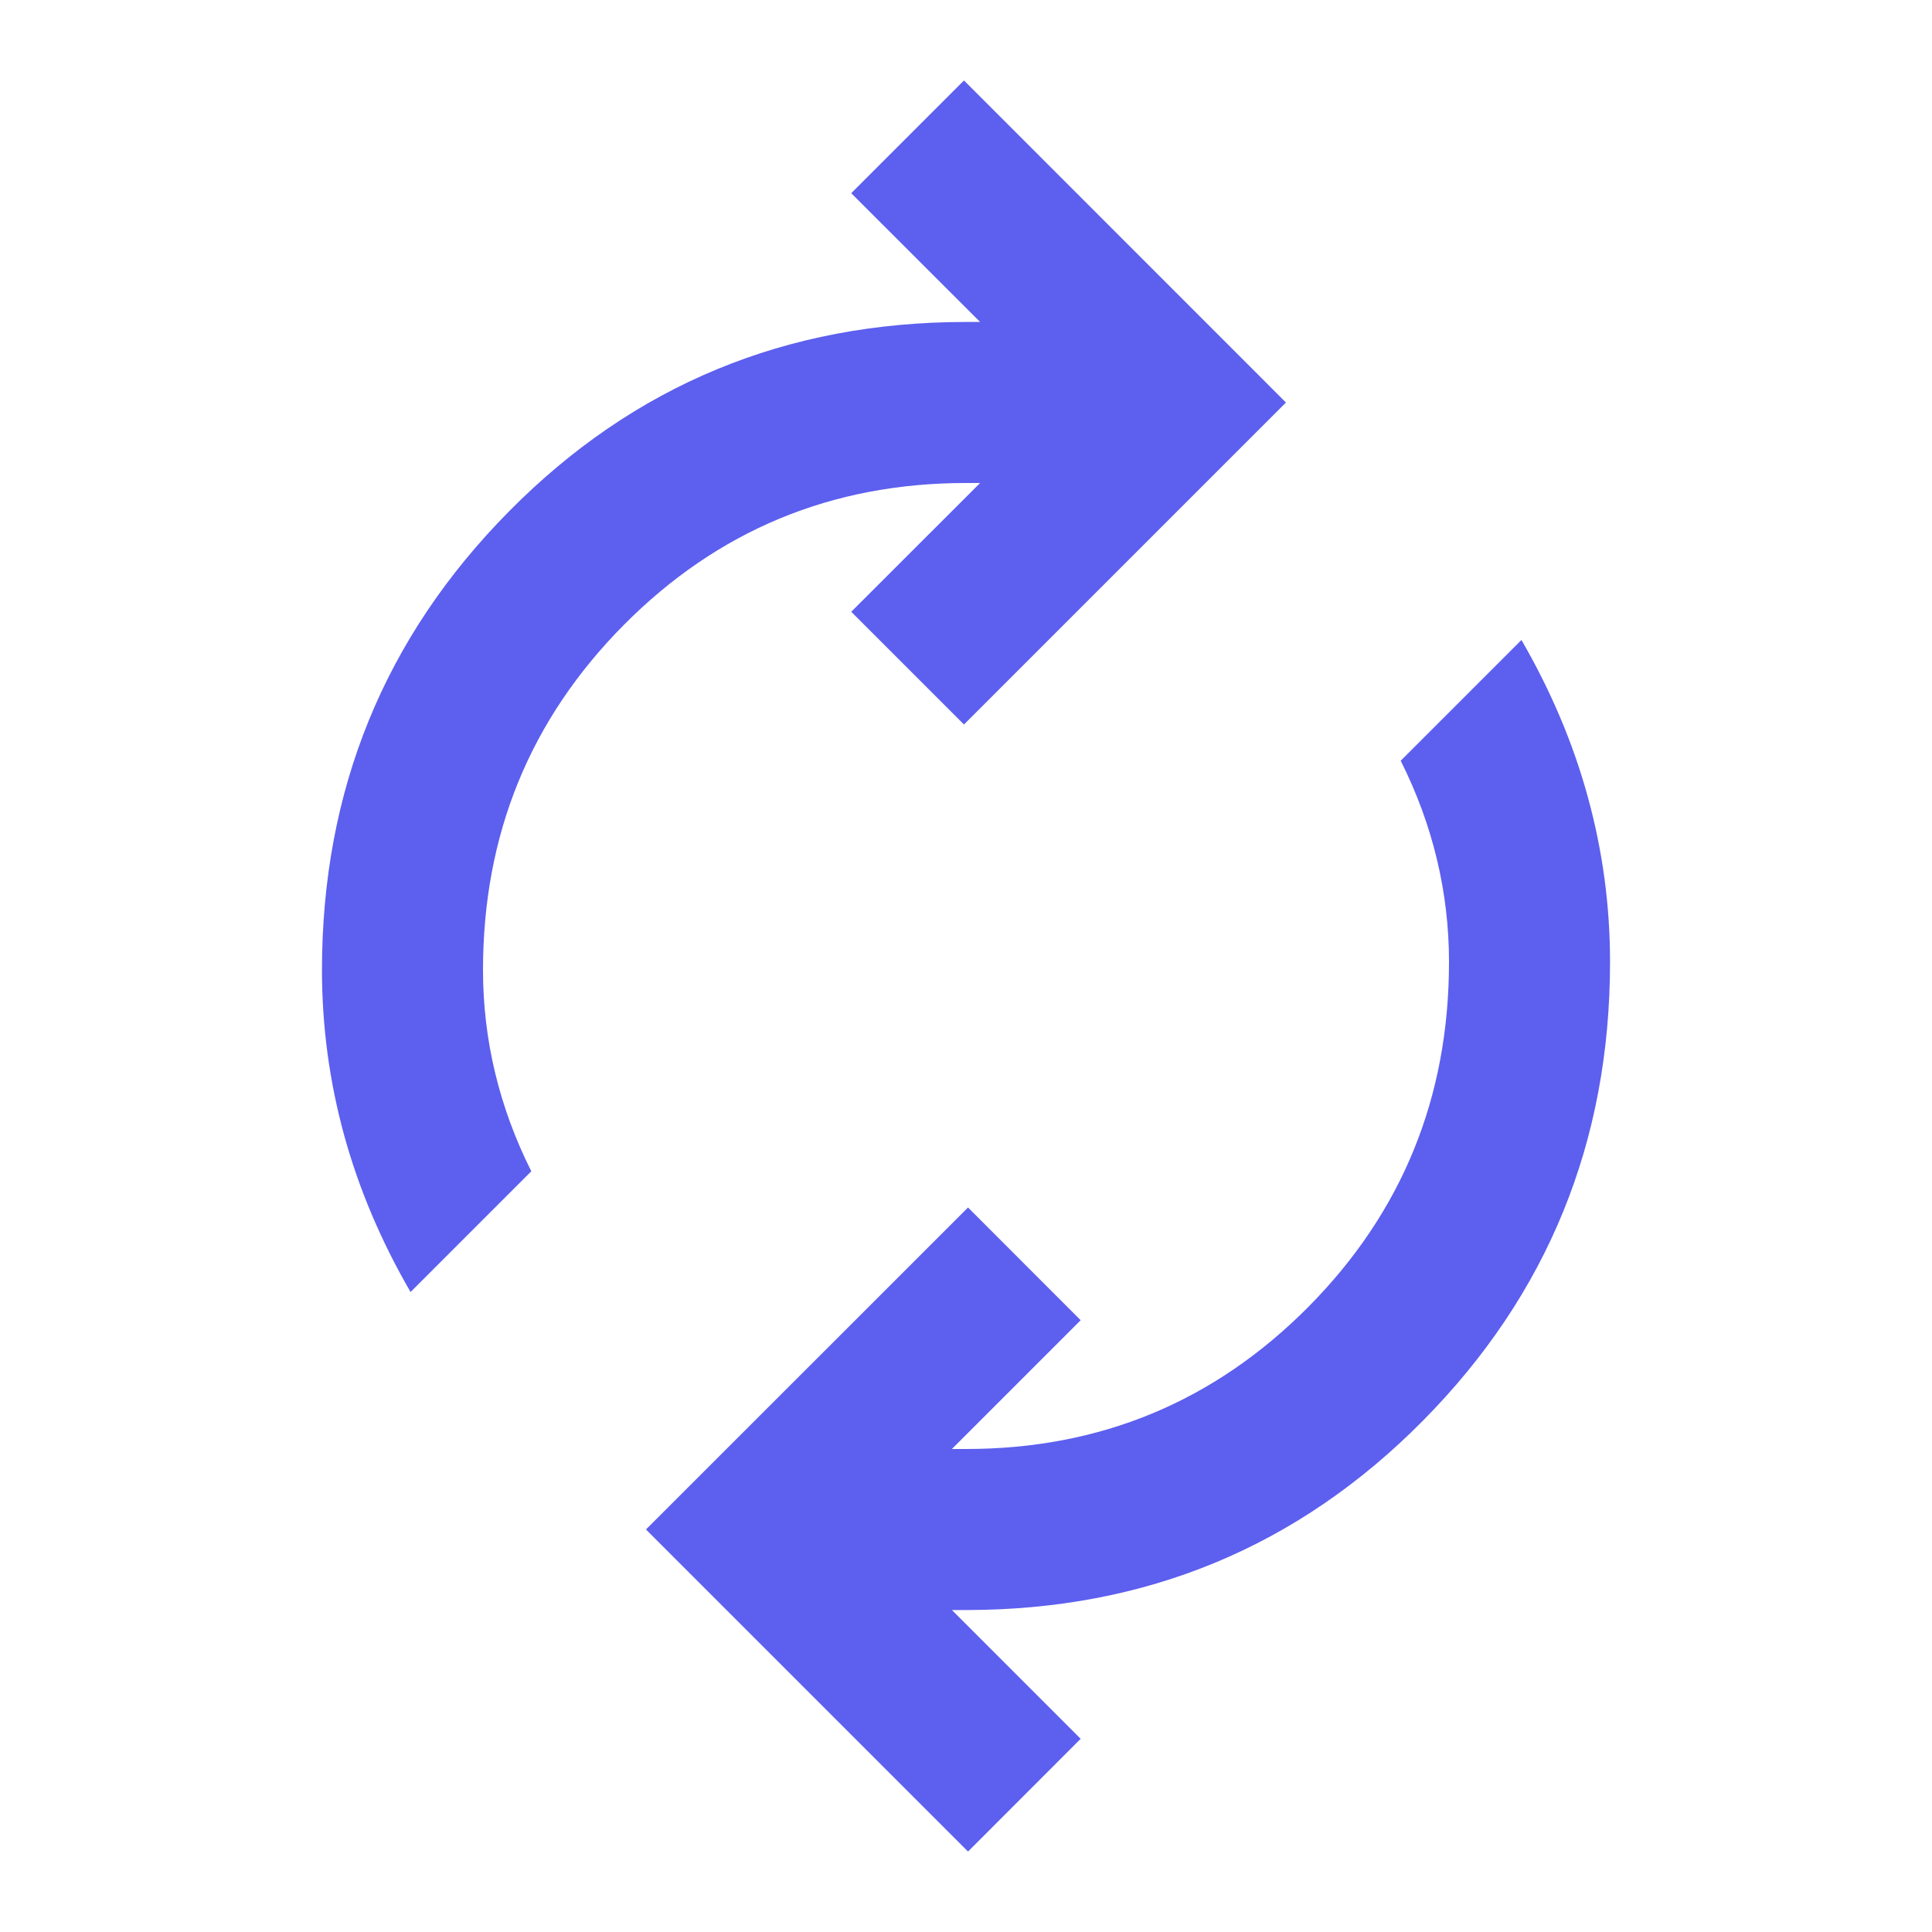 <svg width="20" height="20" viewBox="0 0 20 20" fill="none" xmlns="http://www.w3.org/2000/svg">
<path d="M4.25 13.375C3.944 12.847 3.715 12.306 3.562 11.75C3.41 11.194 3.333 10.625 3.333 10.042C3.333 8.181 3.979 6.597 5.271 5.292C6.562 3.986 8.139 3.333 10 3.333H10.146L8.812 2L9.979 0.833L13.312 4.167L9.979 7.5L8.812 6.333L10.146 5H10C8.611 5 7.43 5.49 6.458 6.469C5.486 7.449 5 8.639 5 10.042C5 10.403 5.042 10.757 5.125 11.104C5.208 11.451 5.333 11.792 5.5 12.125L4.25 13.375ZM10.021 19.167L6.687 15.833L10.021 12.5L11.187 13.667L9.854 15H10C11.389 15 12.569 14.51 13.542 13.531C14.514 12.551 15 11.361 15 9.958C15 9.597 14.958 9.243 14.875 8.896C14.792 8.549 14.667 8.208 14.5 7.875L15.75 6.625C16.055 7.153 16.285 7.694 16.437 8.25C16.59 8.806 16.667 9.375 16.667 9.958C16.667 11.819 16.021 13.403 14.729 14.708C13.437 16.014 11.861 16.667 10 16.667H9.854L11.187 18L10.021 19.167Z" fill="#5D5FEF"/>
</svg>

